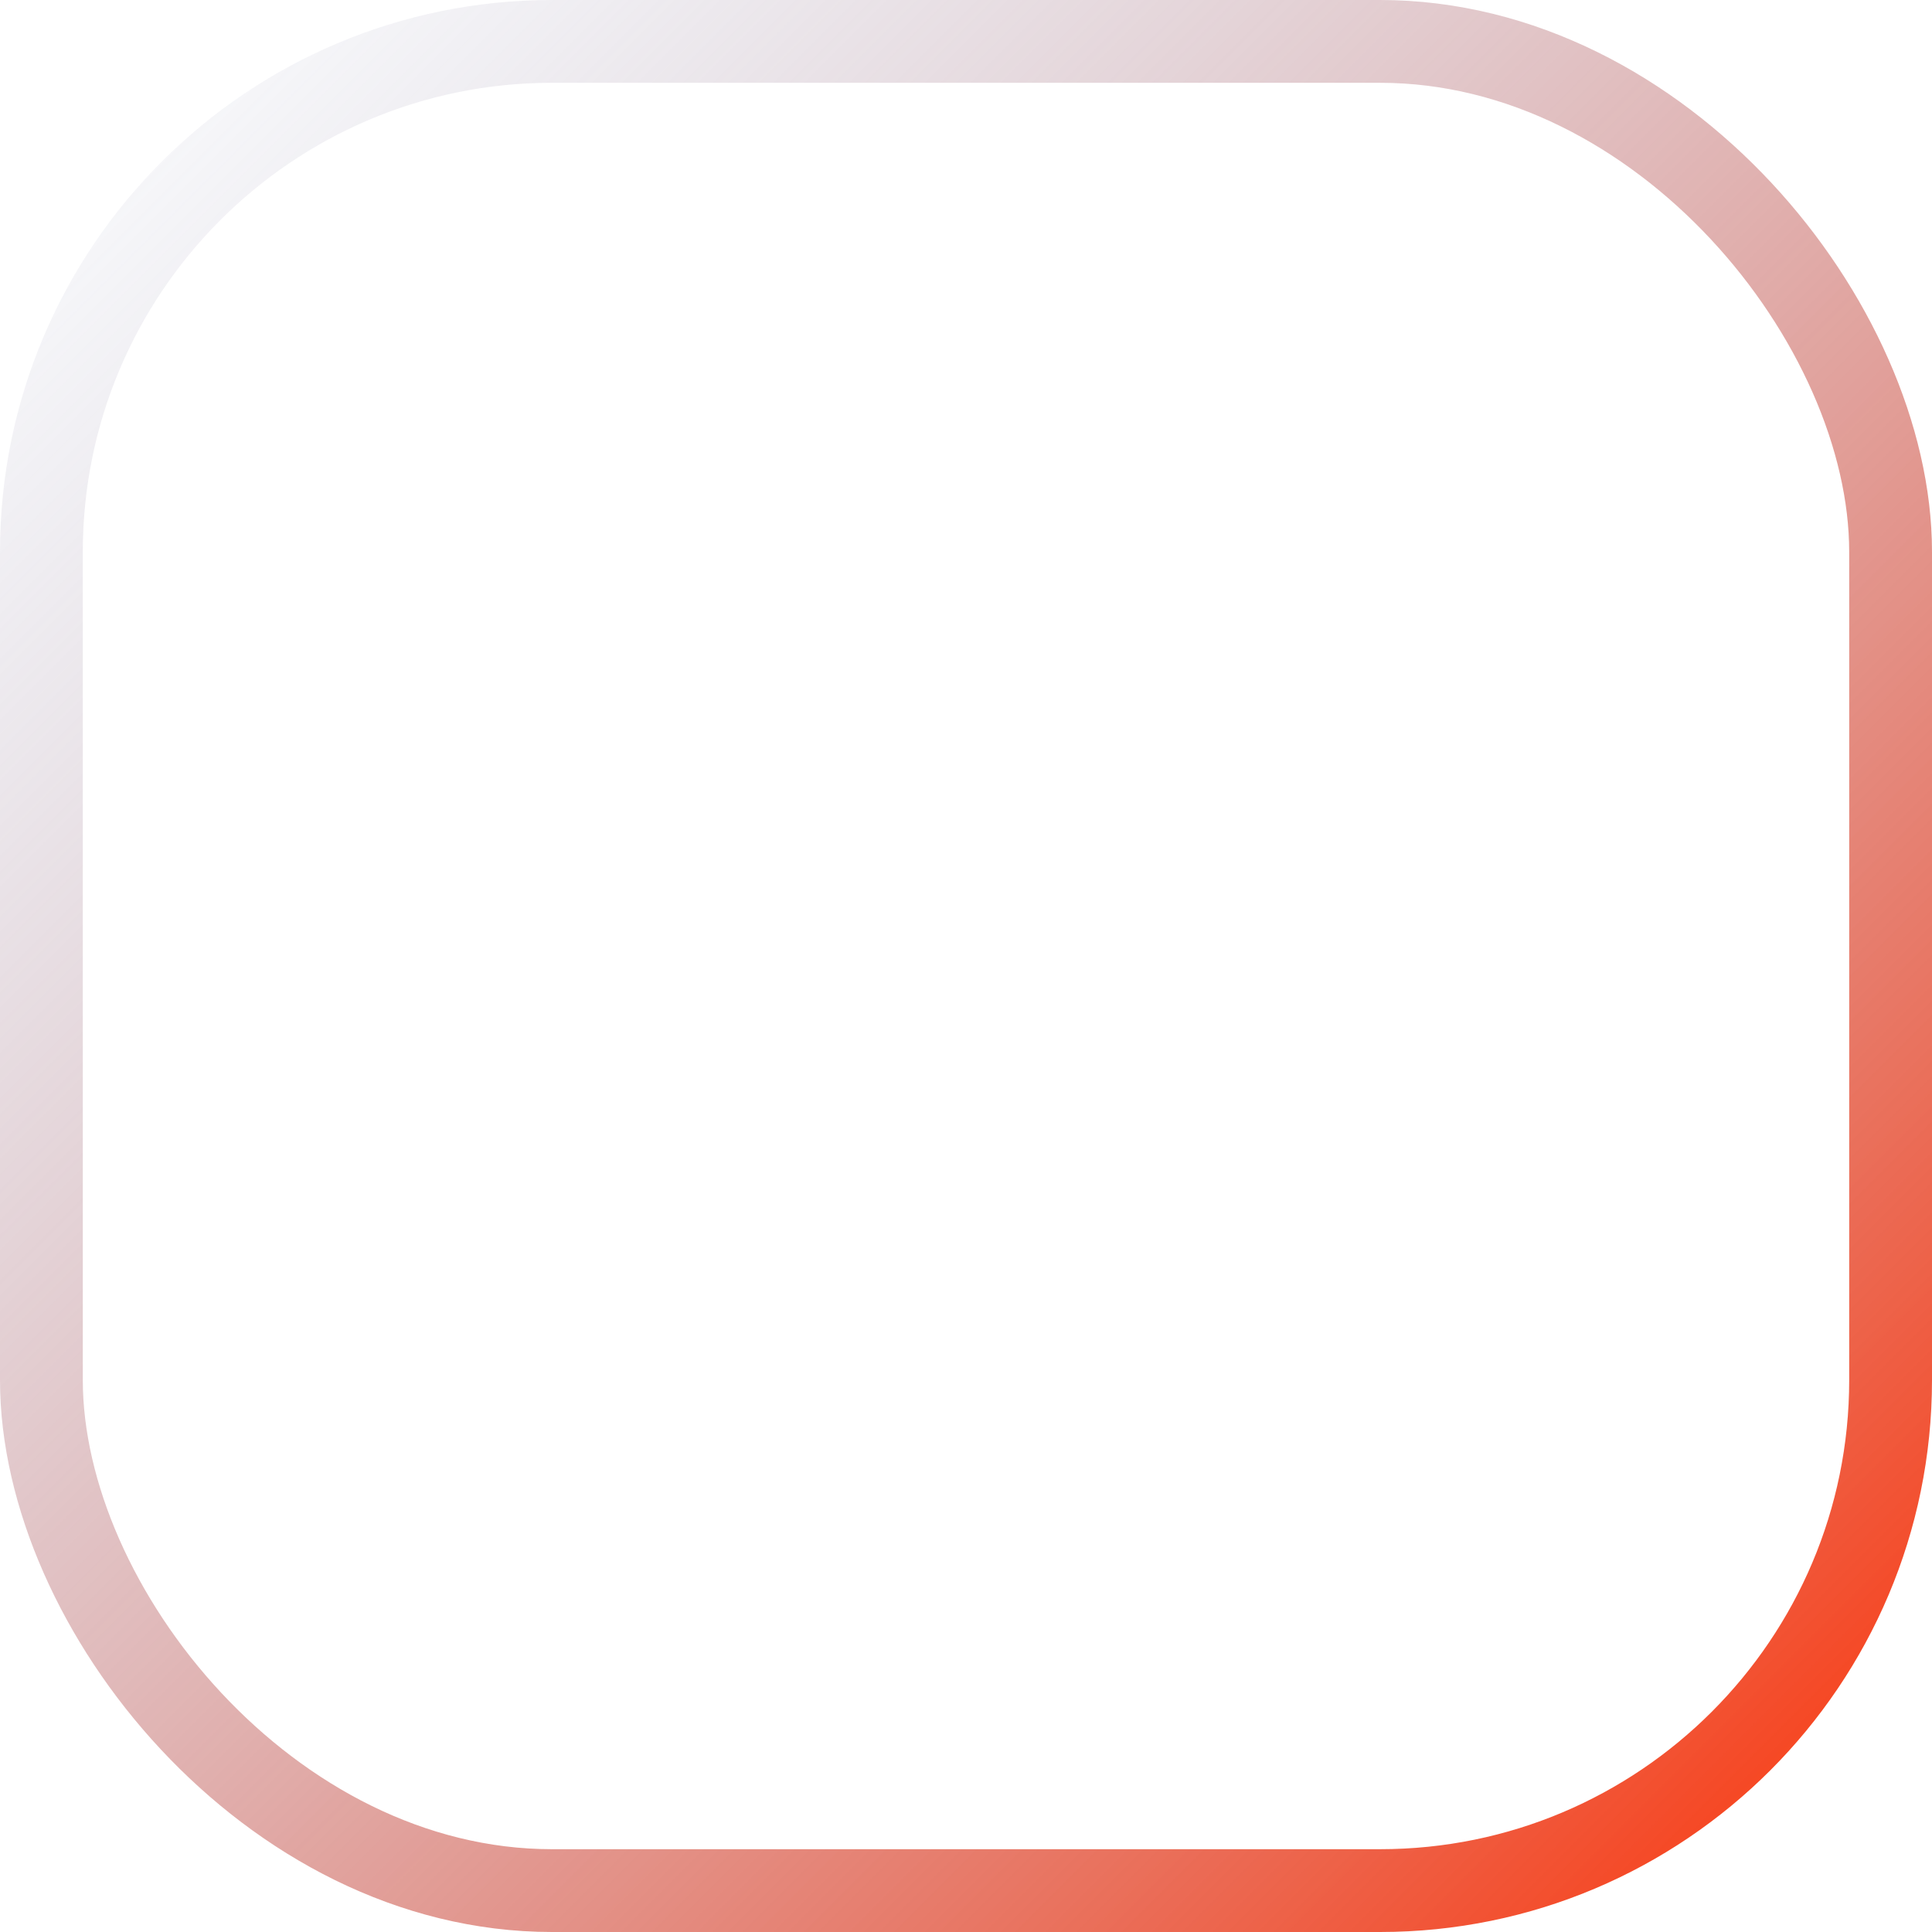<svg width="140" height="140" viewBox="0 0 140 140" fill="none" xmlns="http://www.w3.org/2000/svg">
<rect x="3" y="3" width="134" height="134" rx="37" stroke="url(#paint0_linear_1_2154)" stroke-width="6"/>
<defs>
<linearGradient id="paint0_linear_1_2154" x1="140" y1="140" x2="0" y2="0" gradientUnits="userSpaceOnUse">
<stop stop-color="#FF2E00"/>
<stop offset="1" stop-color="#849BC4" stop-opacity="0"/>
</linearGradient>
</defs>
</svg>
